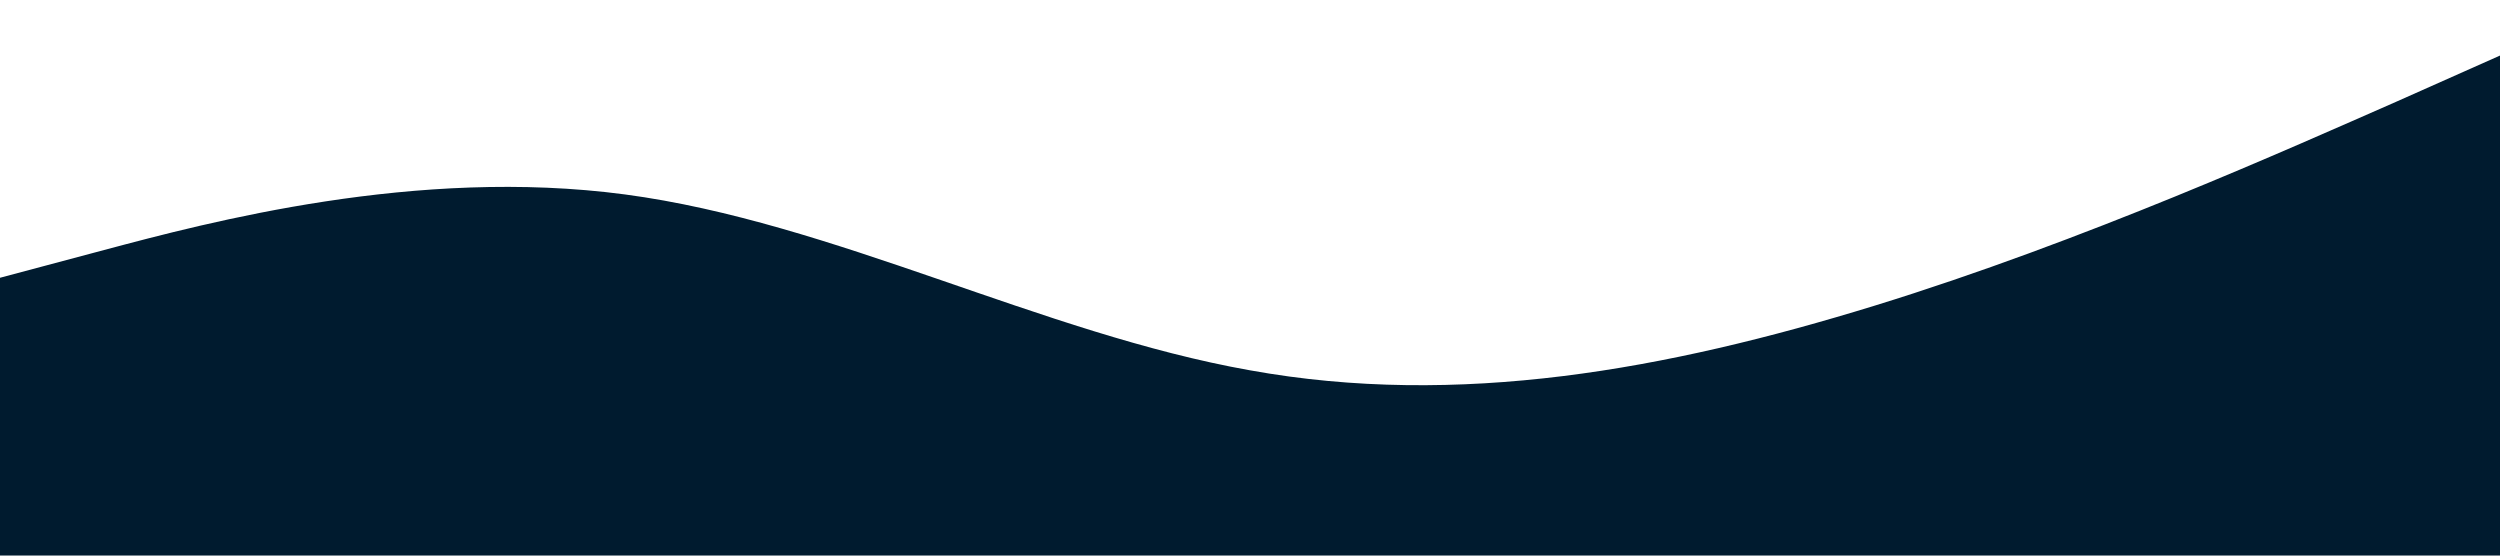 <?xml version="1.0" standalone="no"?><svg xmlns="http://www.w3.org/2000/svg" viewBox="0 0 1440 320"><path fill="#001B2F" fill-opacity="1" d="M0,160L60,144C120,128,240,96,360,112C480,128,600,192,720,213.3C840,235,960,213,1080,176C1200,139,1320,85,1380,58.7L1440,32L1440,320L1380,320C1320,320,1200,320,1080,320C960,320,840,320,720,320C600,320,480,320,360,320C240,320,120,320,60,320L0,320Z"></path></svg>